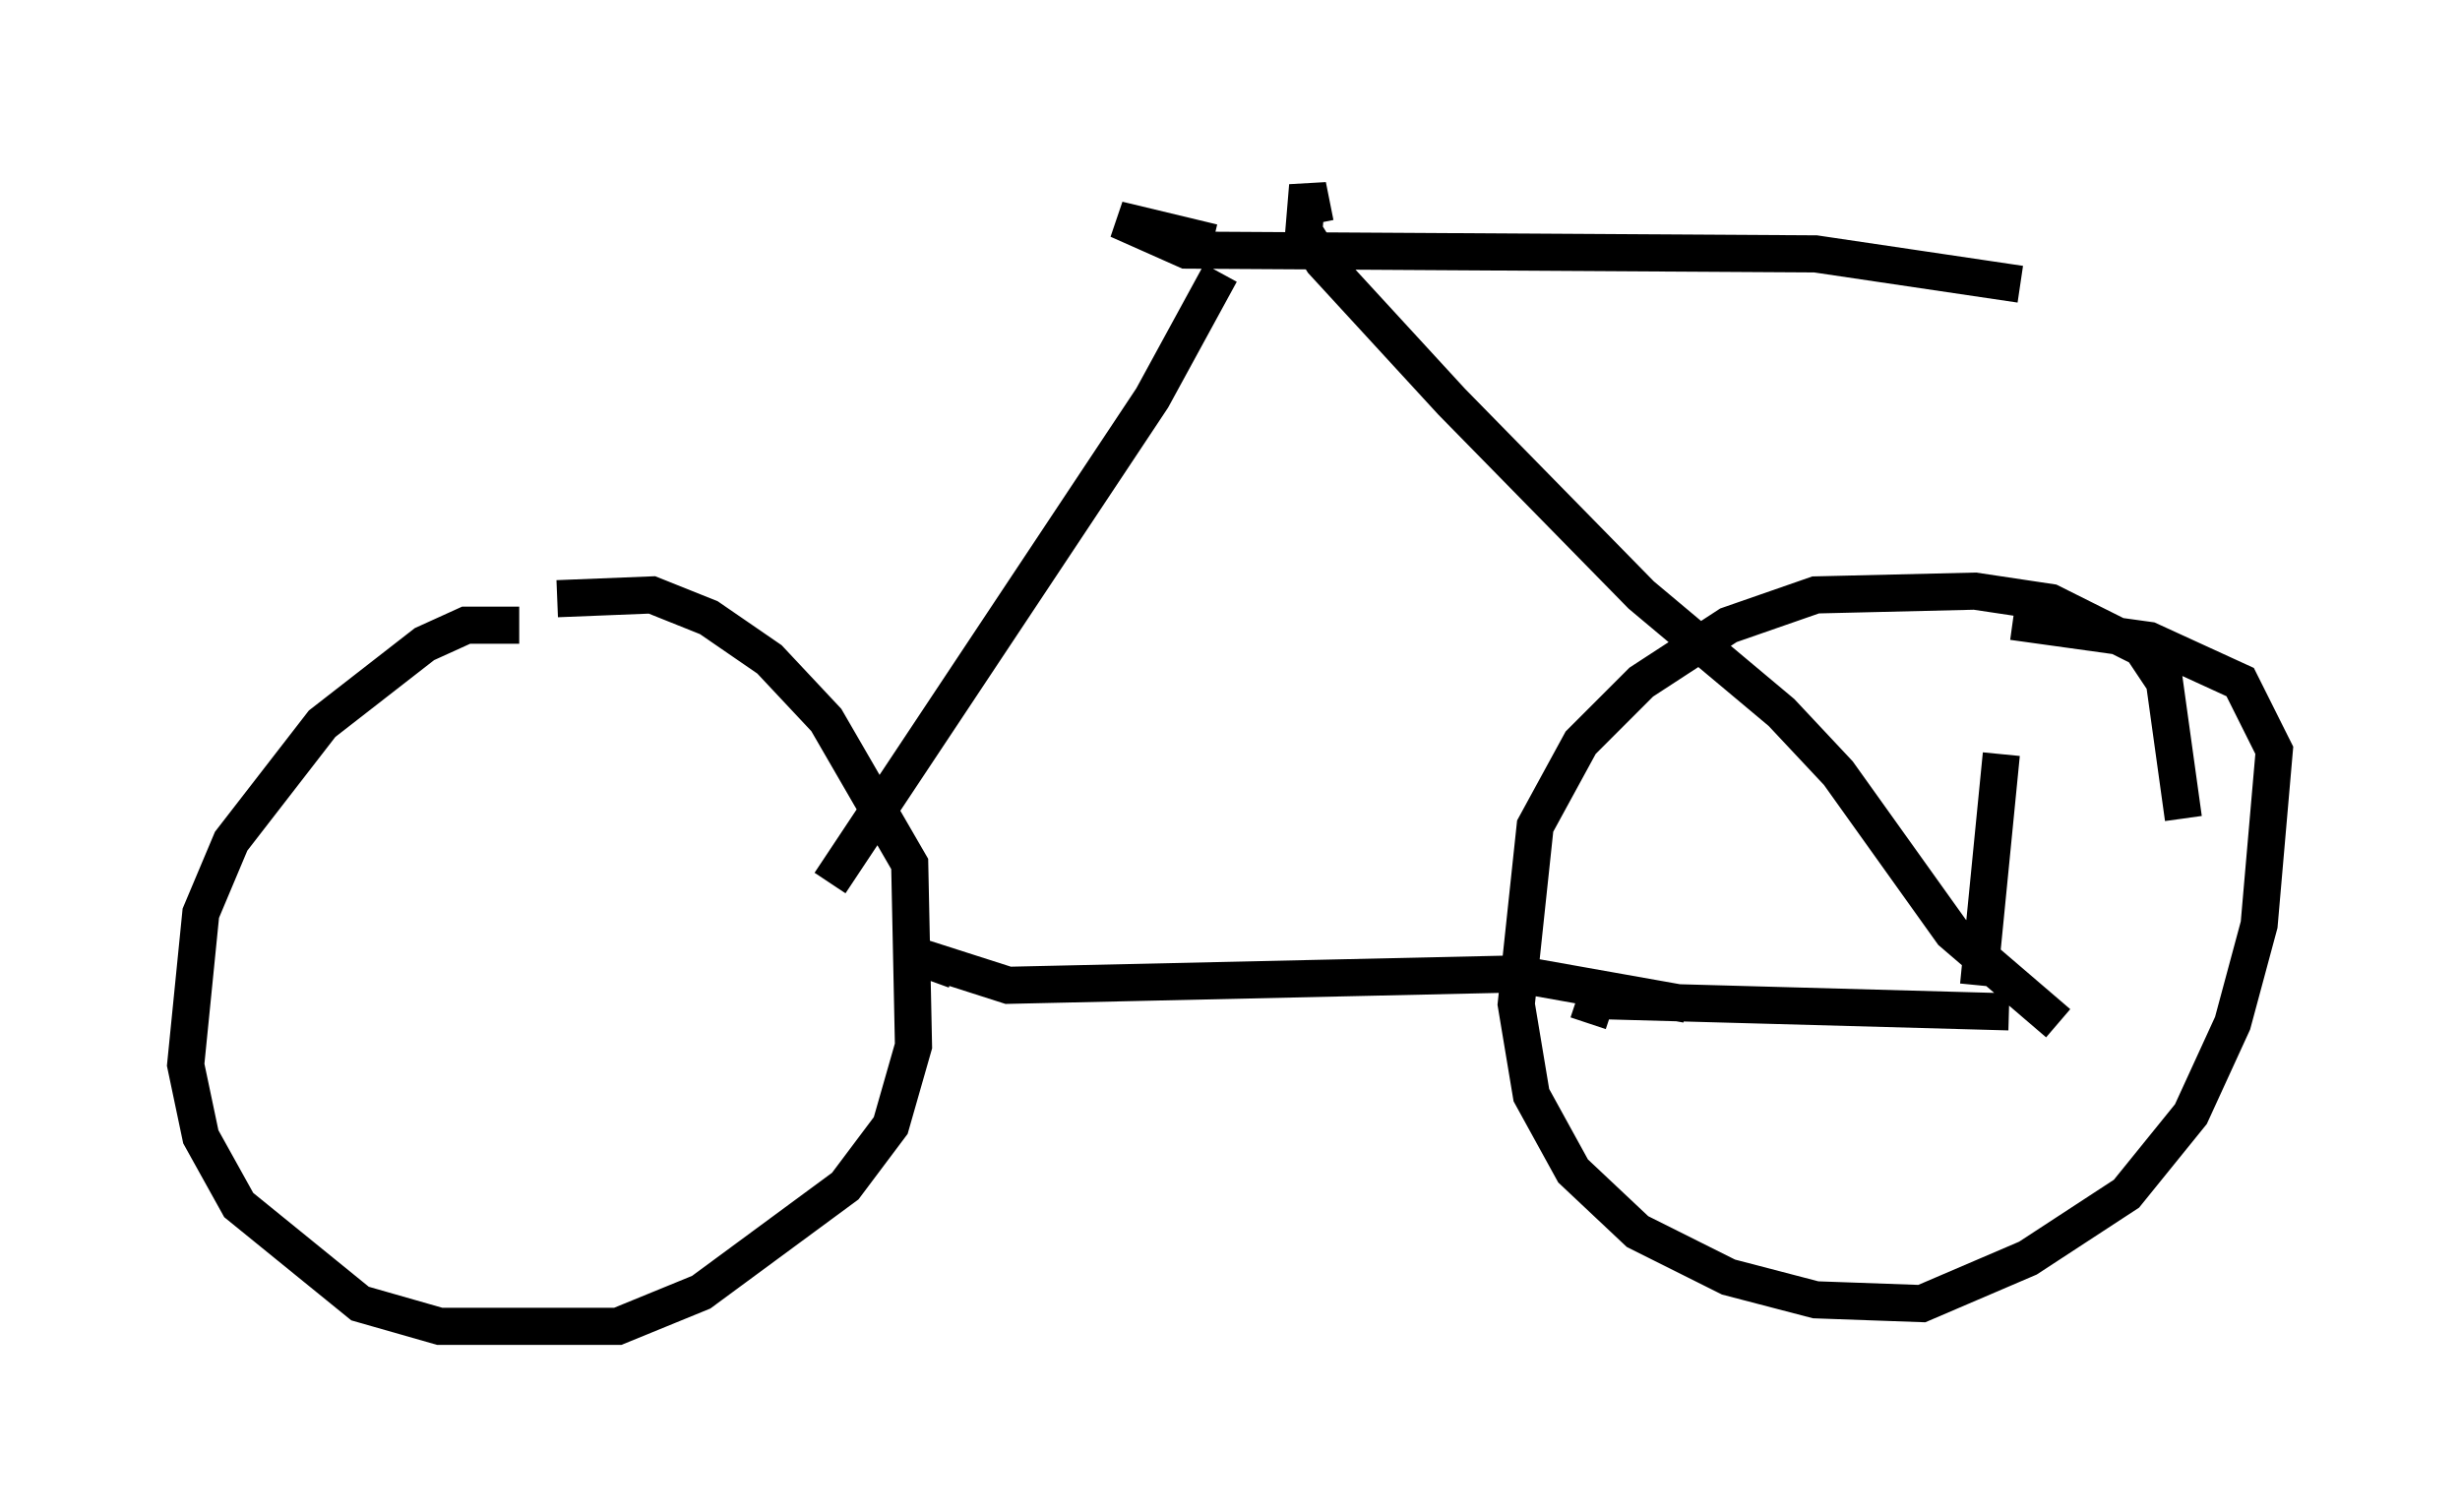 <?xml version="1.0" encoding="utf-8" ?>
<svg baseProfile="full" height="40.727" version="1.1" width="66.249" xmlns="http://www.w3.org/2000/svg" xmlns:ev="http://www.w3.org/2001/xml-events" xmlns:xlink="http://www.w3.org/1999/xlink"><defs /><rect fill="white" height="40.727" width="66.249" x="0" y="0" /><path d="M14.698, 17.556 m-0.715, -0.715 l-1.429, 0.0 -1.123, 0.51 l-2.756, 2.144 -2.45, 3.165 l-0.817, 1.94 -0.408, 4.083 l0.408, 1.94 1.021, 1.838 l3.267, 2.654 2.144, 0.613 l4.798, 0.0 2.246, -0.919 l3.879, -2.858 1.225, -1.633 l0.613, -2.144 -0.102, -4.9 l-2.246, -3.879 -1.531, -1.633 l-1.633, -1.123 -1.531, -0.613 l-2.552, 0.102 m43.794, 5.921 l-0.51, -3.675 -0.613, -0.919 l-2.45, -1.225 -2.042, -0.306 l-4.288, 0.102 -2.348, 0.817 l-2.348, 1.531 -1.633, 1.633 l-1.225, 2.246 -0.51, 4.798 l0.408, 2.45 1.123, 2.042 l1.735, 1.633 2.45, 1.225 l2.348, 0.613 2.858, 0.102 l2.858, -1.225 2.654, -1.735 l1.735, -2.144 1.123, -2.45 l0.715, -2.654 0.408, -4.696 l-0.919, -1.838 -2.45, -1.123 l-3.675, -0.51 m-28.482, 9.392 l-1.123, -0.408 2.552, 0.817 l13.679, -0.306 4.594, 0.817 m-12.556, -19.702 l-1.838, 3.369 -8.677, 13.067 m13.067, -17.763 l-0.204, -1.021 -0.102, 1.225 l0.51, 0.817 3.471, 3.777 l5.104, 5.206 3.777, 3.165 l1.531, 1.633 3.063, 4.288 l2.858, 2.45 m-12.658, 0.0 l0.204, -0.613 11.127, 0.306 m-0.204, -6.942 l-0.613, 6.227 m-20.621, -20.009 l-2.552, -0.613 1.838, 0.817 l16.946, 0.102 5.513, 0.817 " fill="none" stroke="black" stroke-width="1" /></svg>